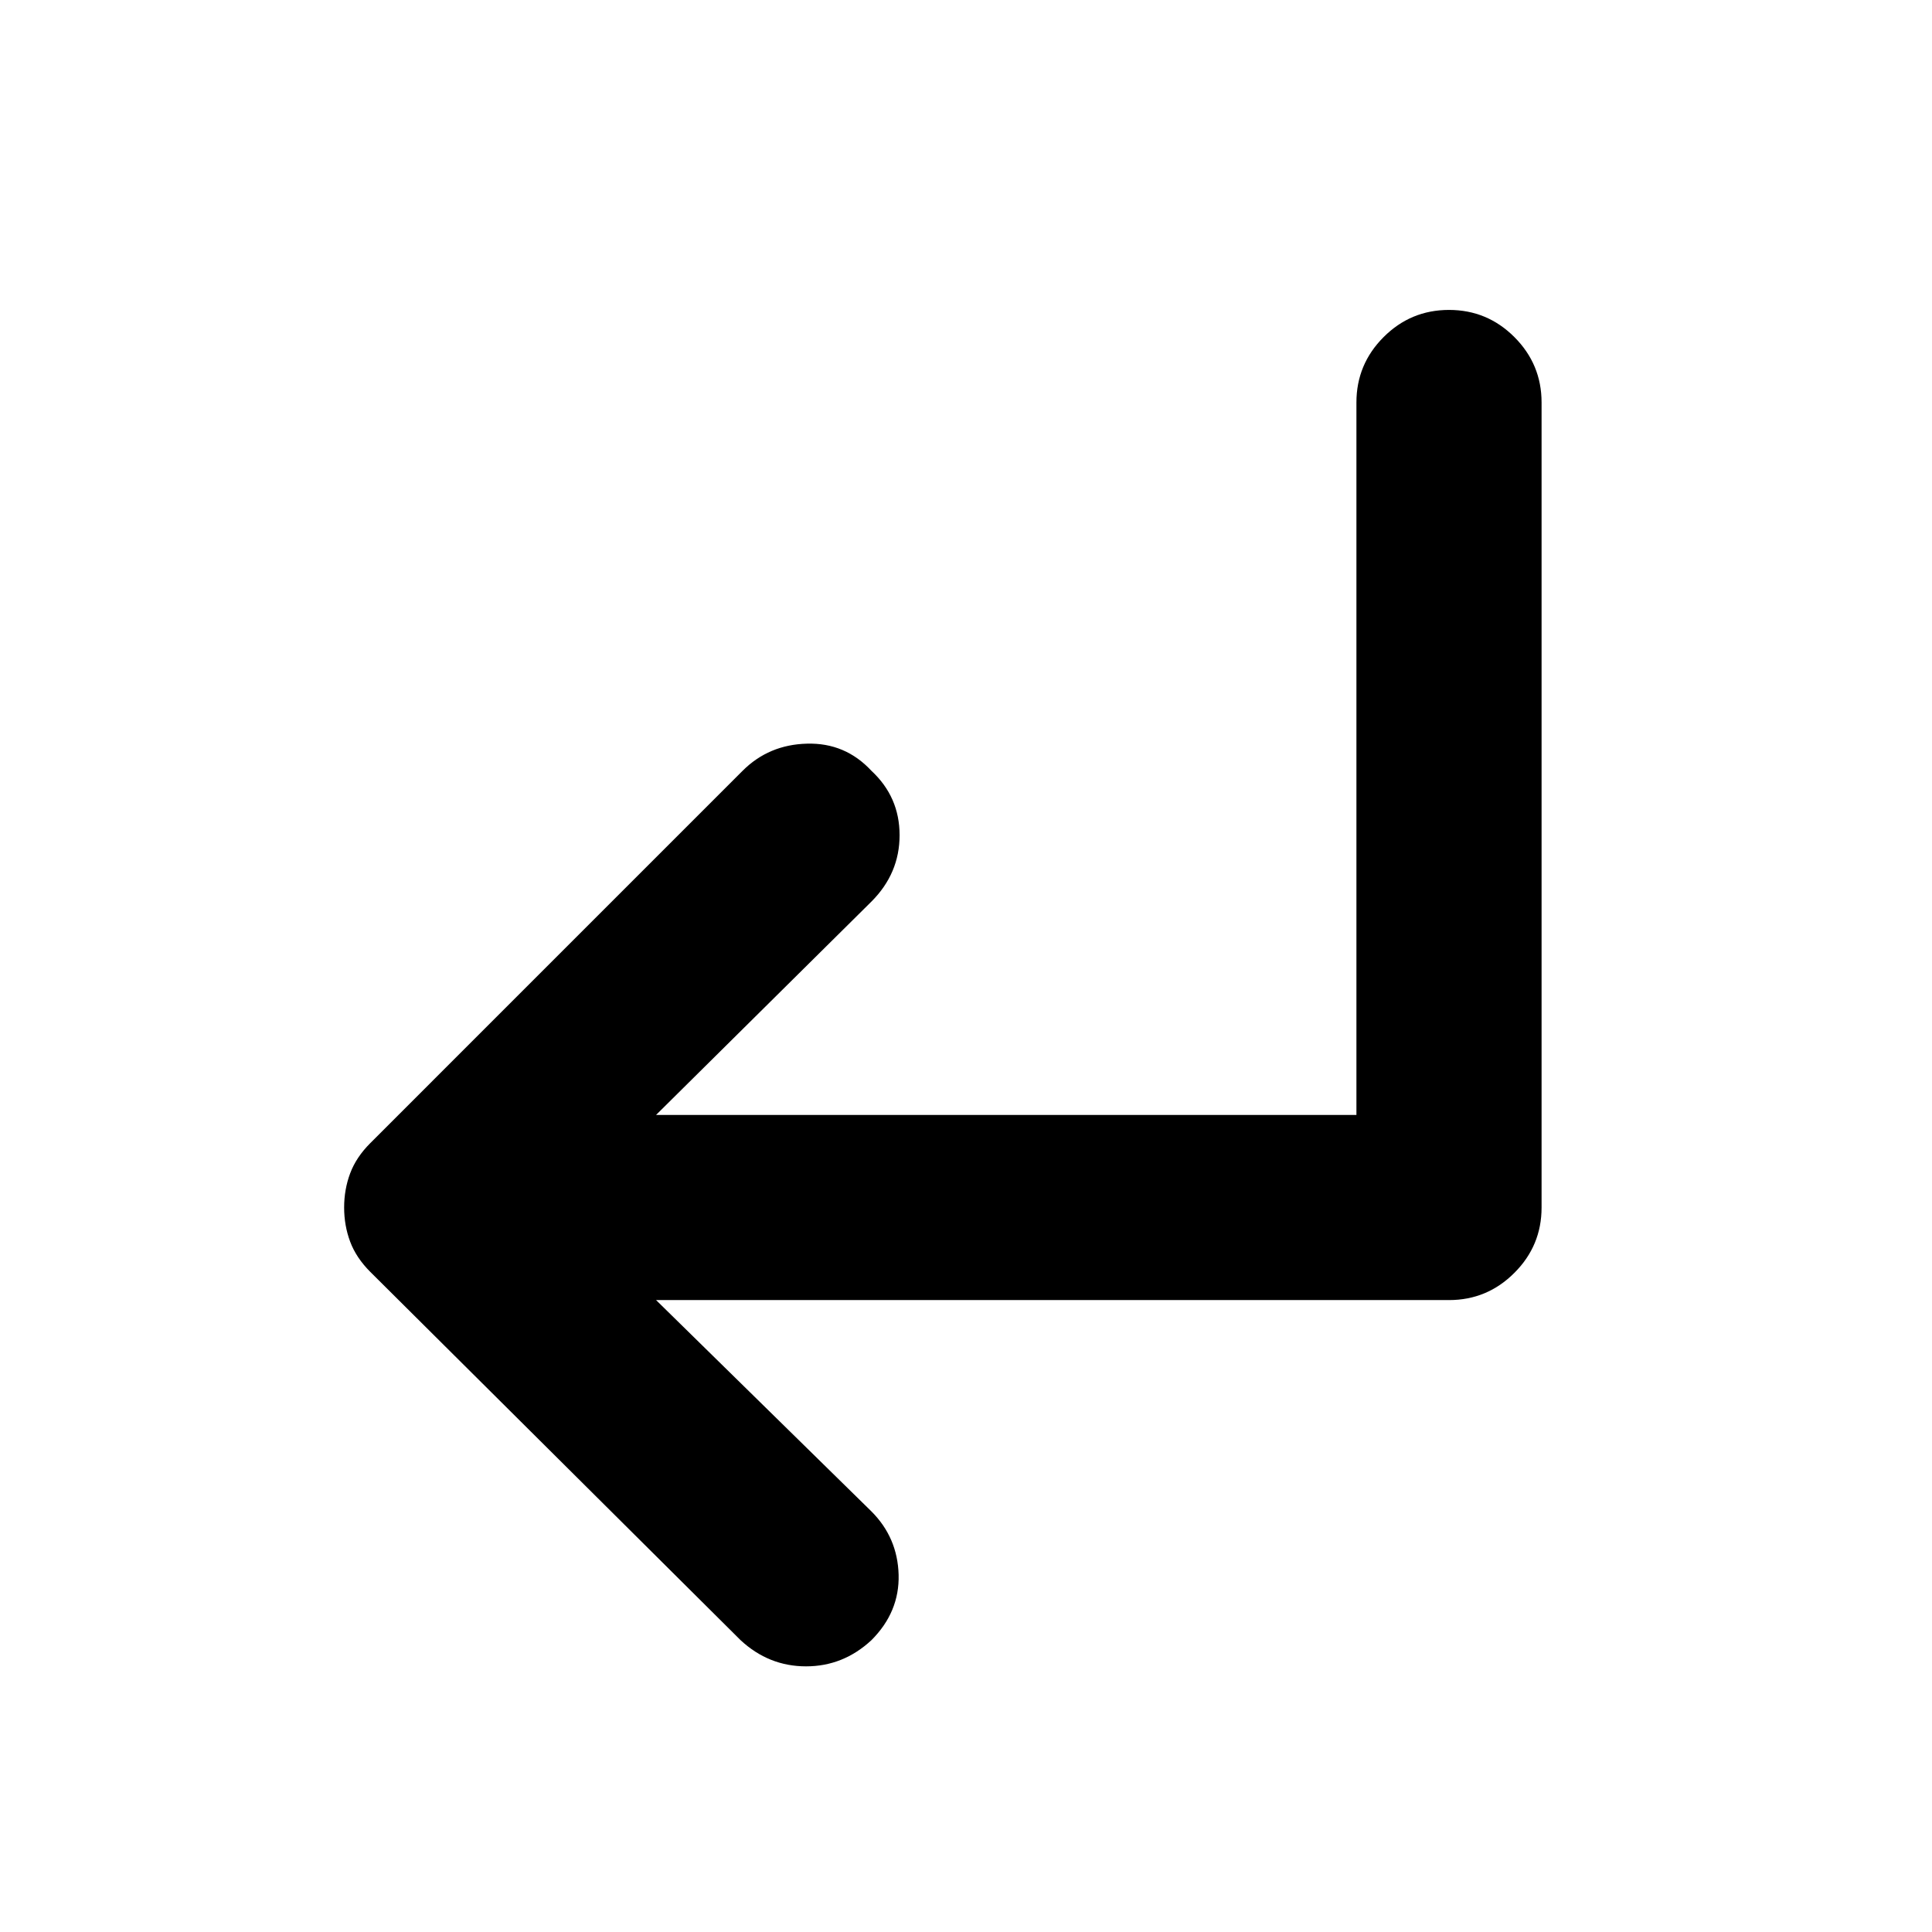 <svg xmlns="http://www.w3.org/2000/svg" height="24" width="24"><path d="M9.2 20.375 4.6 15.8Q4.425 15.625 4.35 15.425Q4.275 15.225 4.275 15Q4.275 14.775 4.35 14.575Q4.425 14.375 4.6 14.2L9.225 9.575Q9.55 9.25 10.025 9.238Q10.5 9.225 10.825 9.575Q11.175 9.9 11.175 10.375Q11.175 10.85 10.825 11.2L8.15 13.85H16.85V5Q16.85 4.525 17.188 4.187Q17.525 3.85 18 3.85Q18.475 3.85 18.812 4.187Q19.15 4.525 19.15 5V15Q19.15 15.475 18.812 15.812Q18.475 16.15 18 16.15H8.15L10.825 18.775Q11.15 19.1 11.163 19.562Q11.175 20.025 10.825 20.375Q10.475 20.7 10.013 20.7Q9.55 20.7 9.2 20.375Z"/></svg>